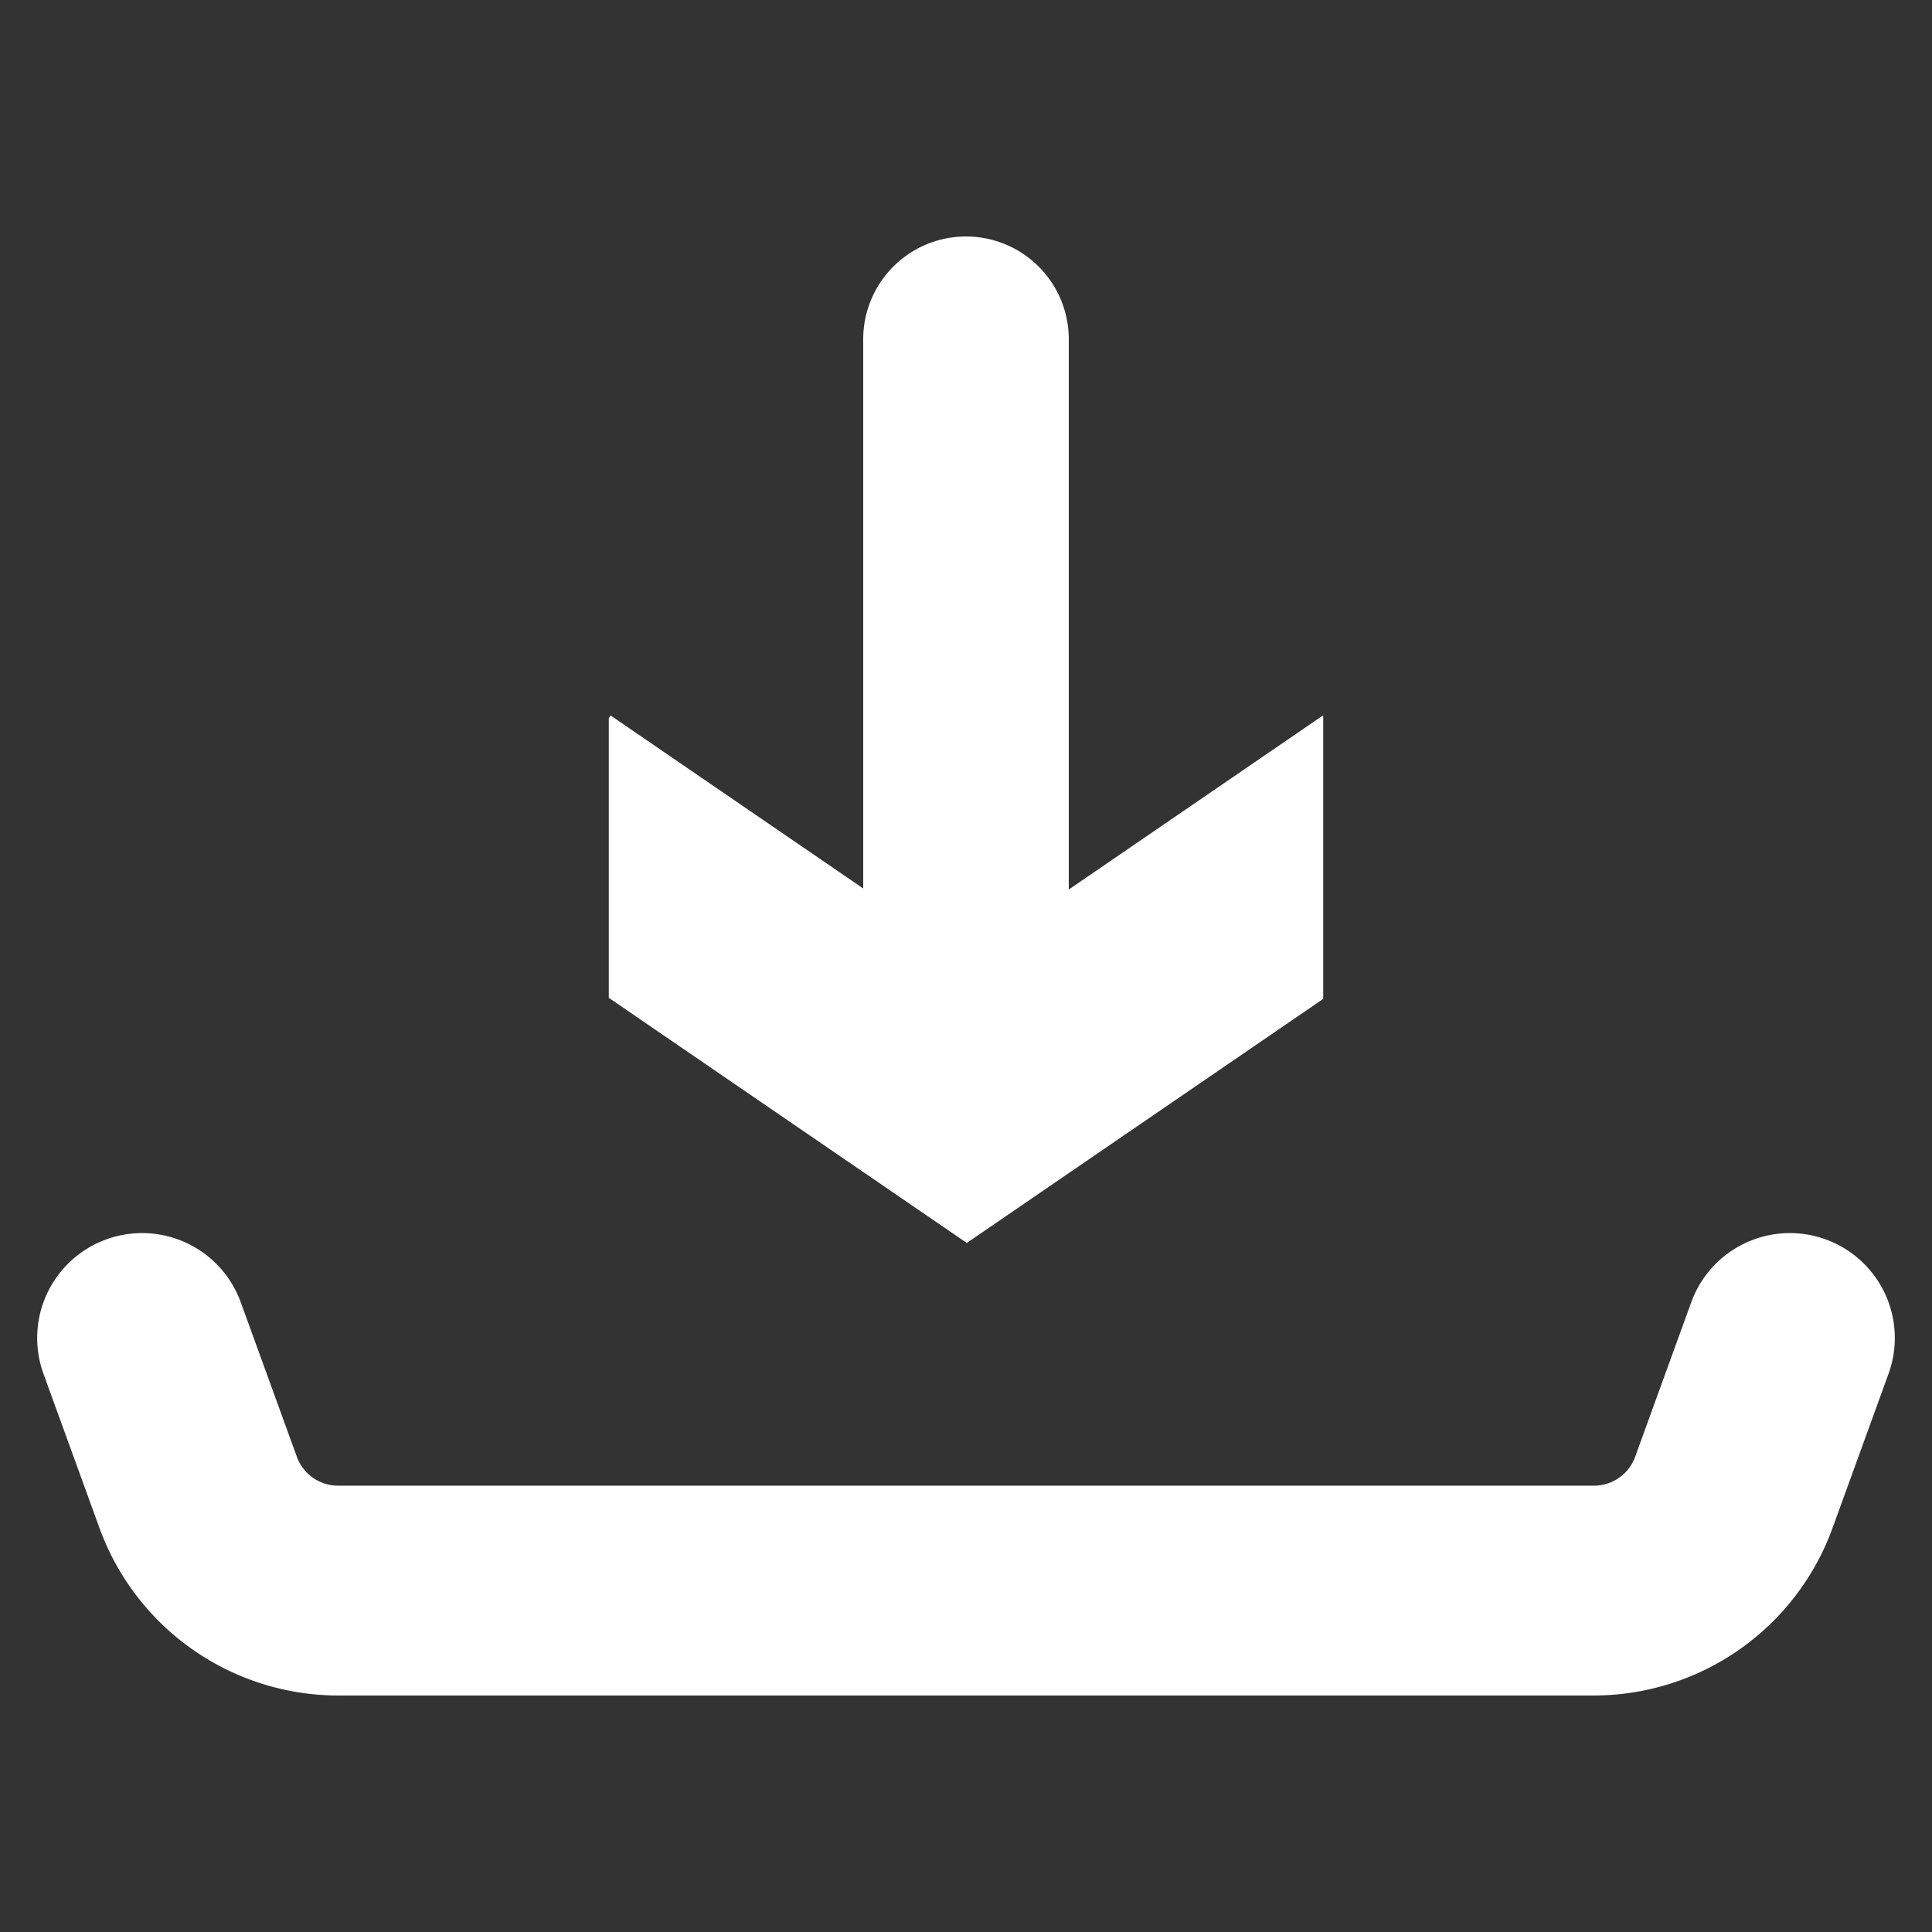 <?xml version="1.0" encoding="UTF-8" standalone="no"?> <svg id="Layer_1" data-name="Layer 1" xmlns="http://www.w3.org/2000/svg" viewBox="0 0 128 128"><rect x="0" y="0" width="128" height="128" fill="#333333" stroke="none"/><defs><style>.cls-1{fill:#ffffff;}.cls-2{fill:#ffffff;}</style></defs><title>x</title><path class="cls-1" d="M120.957,82.113a6.951,6.951,0,0,0-8.906,4.162l-3.722,10.251a2.901,2.901,0,0,1-2.72,1.904H22.393a2.906,2.906,0,0,1-2.723-1.906l-3.721-10.249a6.951,6.951,0,0,0-13.068,4.744L6.603,101.27a16.851,16.851,0,0,0,15.79,11.062h83.217a16.843,16.843,0,0,0,15.788-11.064l3.721-10.249A6.951,6.951,0,0,0,120.957,82.113Z"/><path class="cls-2" d="M87.667,66.178V47.433l-.02-.03-16.838,11.53v-36.456a6.809,6.809,0,1,0-13.619,0V58.863L40.456,47.404l-.123.18v18.524L64.052,82.348Z"/></svg>